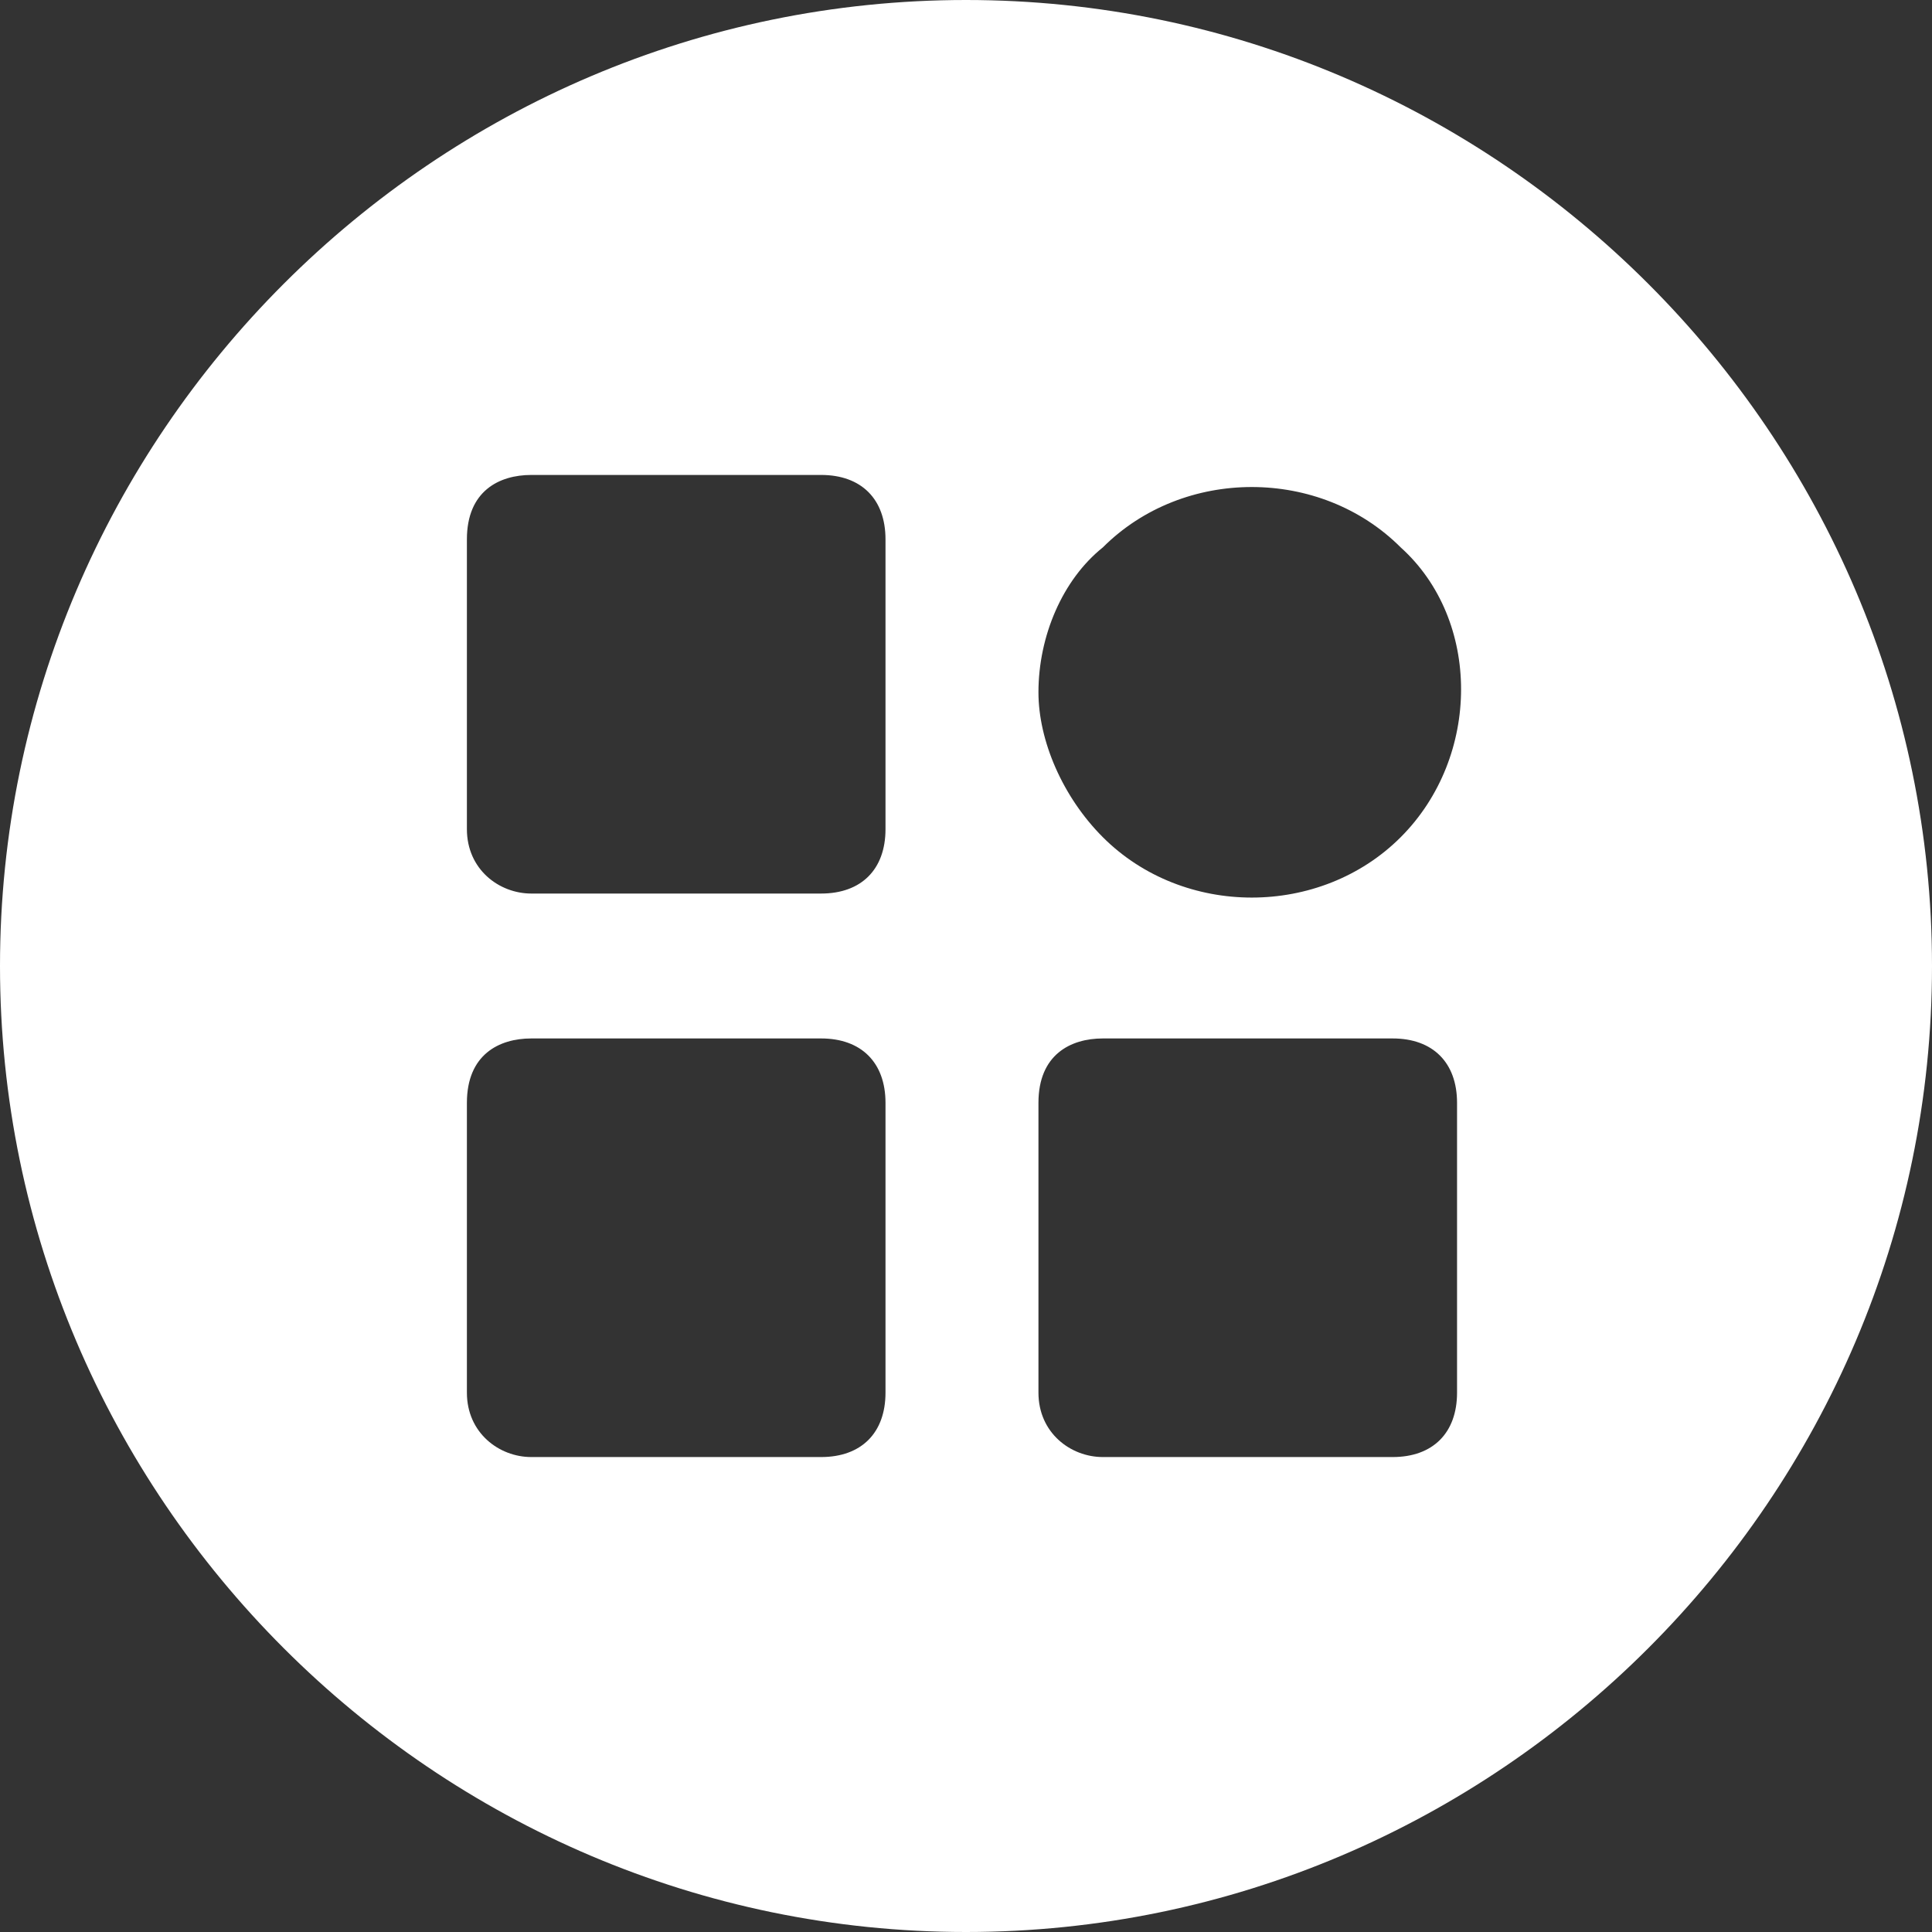 <svg t="1682053797321" class="icon" viewBox="0 0 1024 1024" version="1.1" xmlns="http://www.w3.org/2000/svg" p-id="31700" width="64" height="64"><rect x="0" y="0" width="1024" height="1024" fill="#333333" stroke="none"/><path d="M512 0C230.4 0 0 230.4 0 512s230.4 512 512 512 512-230.4 512-512S793.6 0 512 0z m-42.667 738.133c0 21.333-12.8 34.133-34.133 34.133H281.6c-17.067 0-34.133-12.8-34.133-34.133v-153.6c0-25.6 17.067-34.133 34.133-34.133h153.6c21.333 0 34.133 12.8 34.133 34.133v153.6z m0-298.667c0 21.333-12.8 34.133-34.133 34.133H281.6c-17.067 0-34.133-12.8-34.133-34.133v-153.6c0-25.6 17.067-34.133 34.133-34.133h153.6c21.333 0 34.133 12.8 34.133 34.133v153.6z m302.933 298.667c0 21.333-12.8 34.133-34.133 34.133h-153.6c-17.067 0-34.133-12.8-34.133-34.133v-153.6c0-25.6 17.067-34.133 34.133-34.133h153.6c21.333 0 34.133 12.8 34.133 34.133v153.6zM742.4 443.733c-42.667 42.667-115.2 42.667-157.867 0-21.333-21.333-34.133-51.2-34.133-76.8 0-29.867 12.8-59.733 34.133-76.8 42.667-42.667 115.2-42.667 157.867 0 42.667 38.4 42.667 110.933 0 153.6z" fill="#ffffff" p-id="31701"></path></svg>